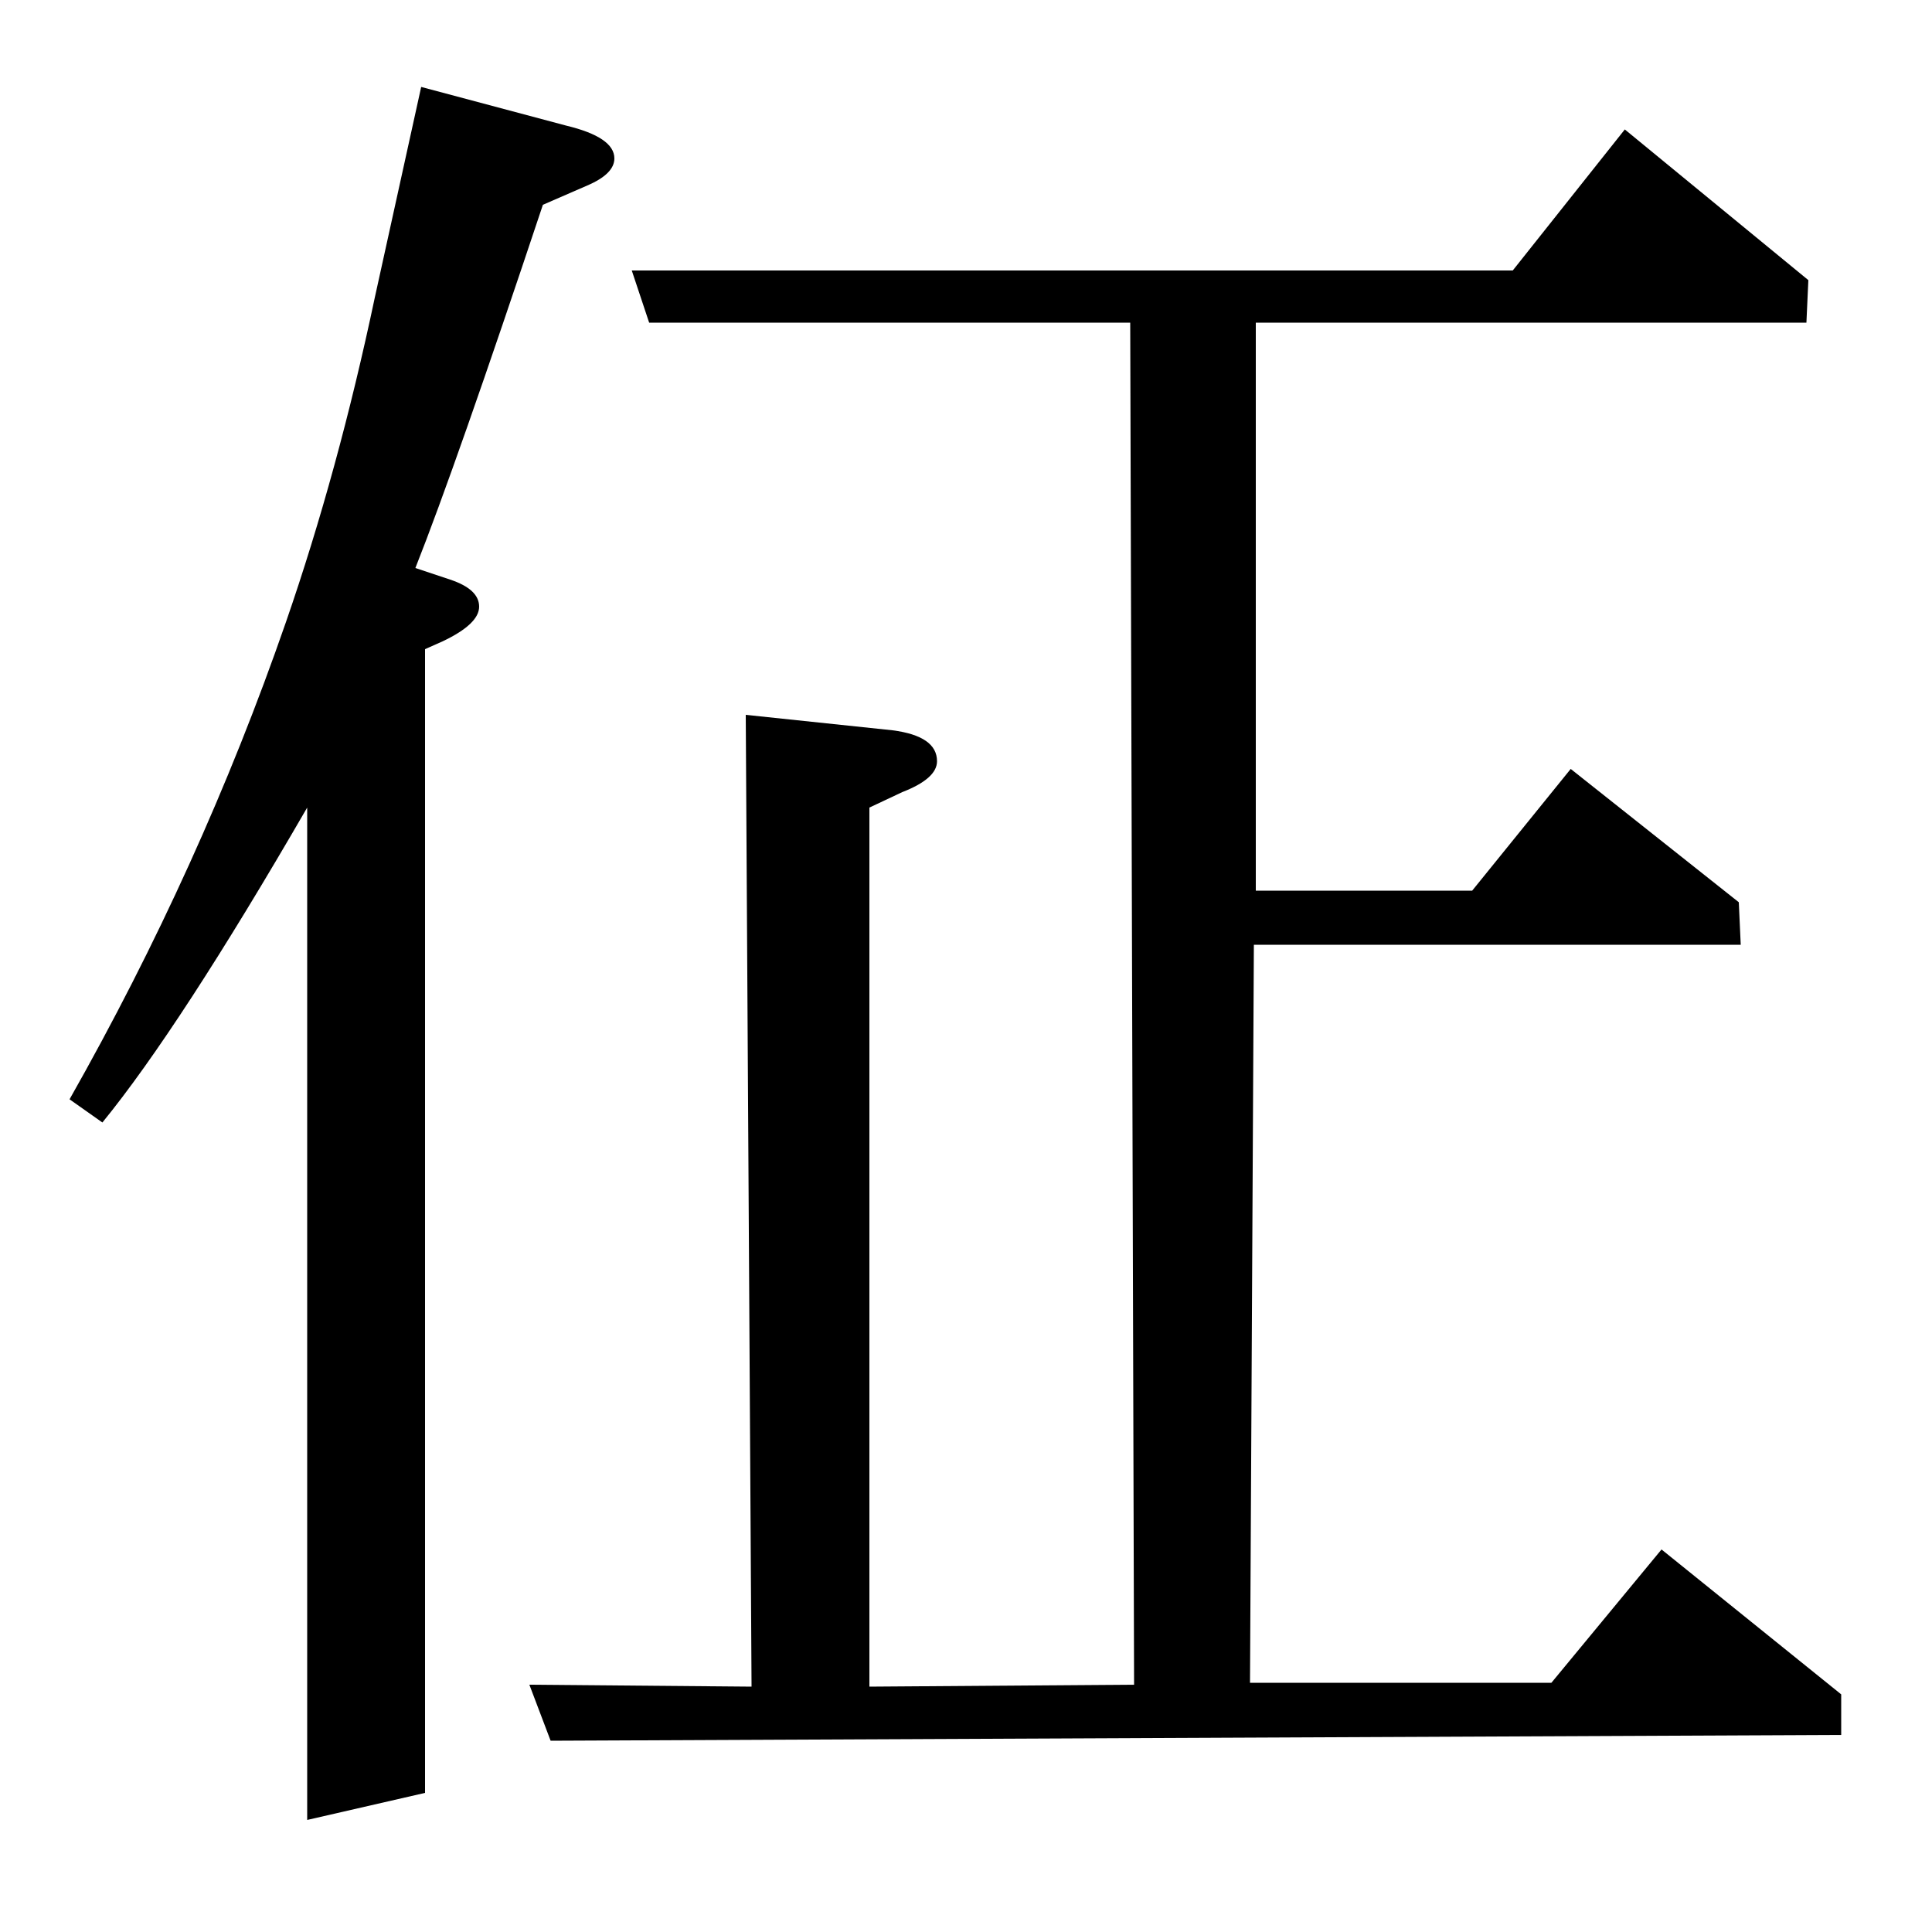 <?xml version="1.0" standalone="no"?>
<!DOCTYPE svg PUBLIC "-//W3C//DTD SVG 1.1//EN" "http://www.w3.org/Graphics/SVG/1.1/DTD/svg11.dtd" >
<svg xmlns="http://www.w3.org/2000/svg" xmlns:xlink="http://www.w3.org/1999/xlink" version="1.1" viewBox="0 -120 1000 1000">
  <g transform="matrix(1 0 0 -1 0 880)">
   <path fill="currentColor"
d="M36 431q68 120 112 247q27 78 46 168q4 18 24 109l75 -20q25 -6 25 -17q0 -8 -14 -14l-23 -10q-45 -135 -66 -188l18 -6q15 -5 15 -14t-19 -18l-9 -4v-592l-61 -14v524q-66 -114 -106 -163zM285 99l-11 29l115 -1l-3 503l76 -8q23 -3 23 -16q0 -9 -18 -16l-17 -8v-455
l137 1l-2 705h-249l-9 27h456l58 73l95 -78l-1 -22h-285v-294h112l51 63l87 -69l1 -22h-252l-2 -382h156l57 69l93 -75v-21z" />
  </g>

</svg>
